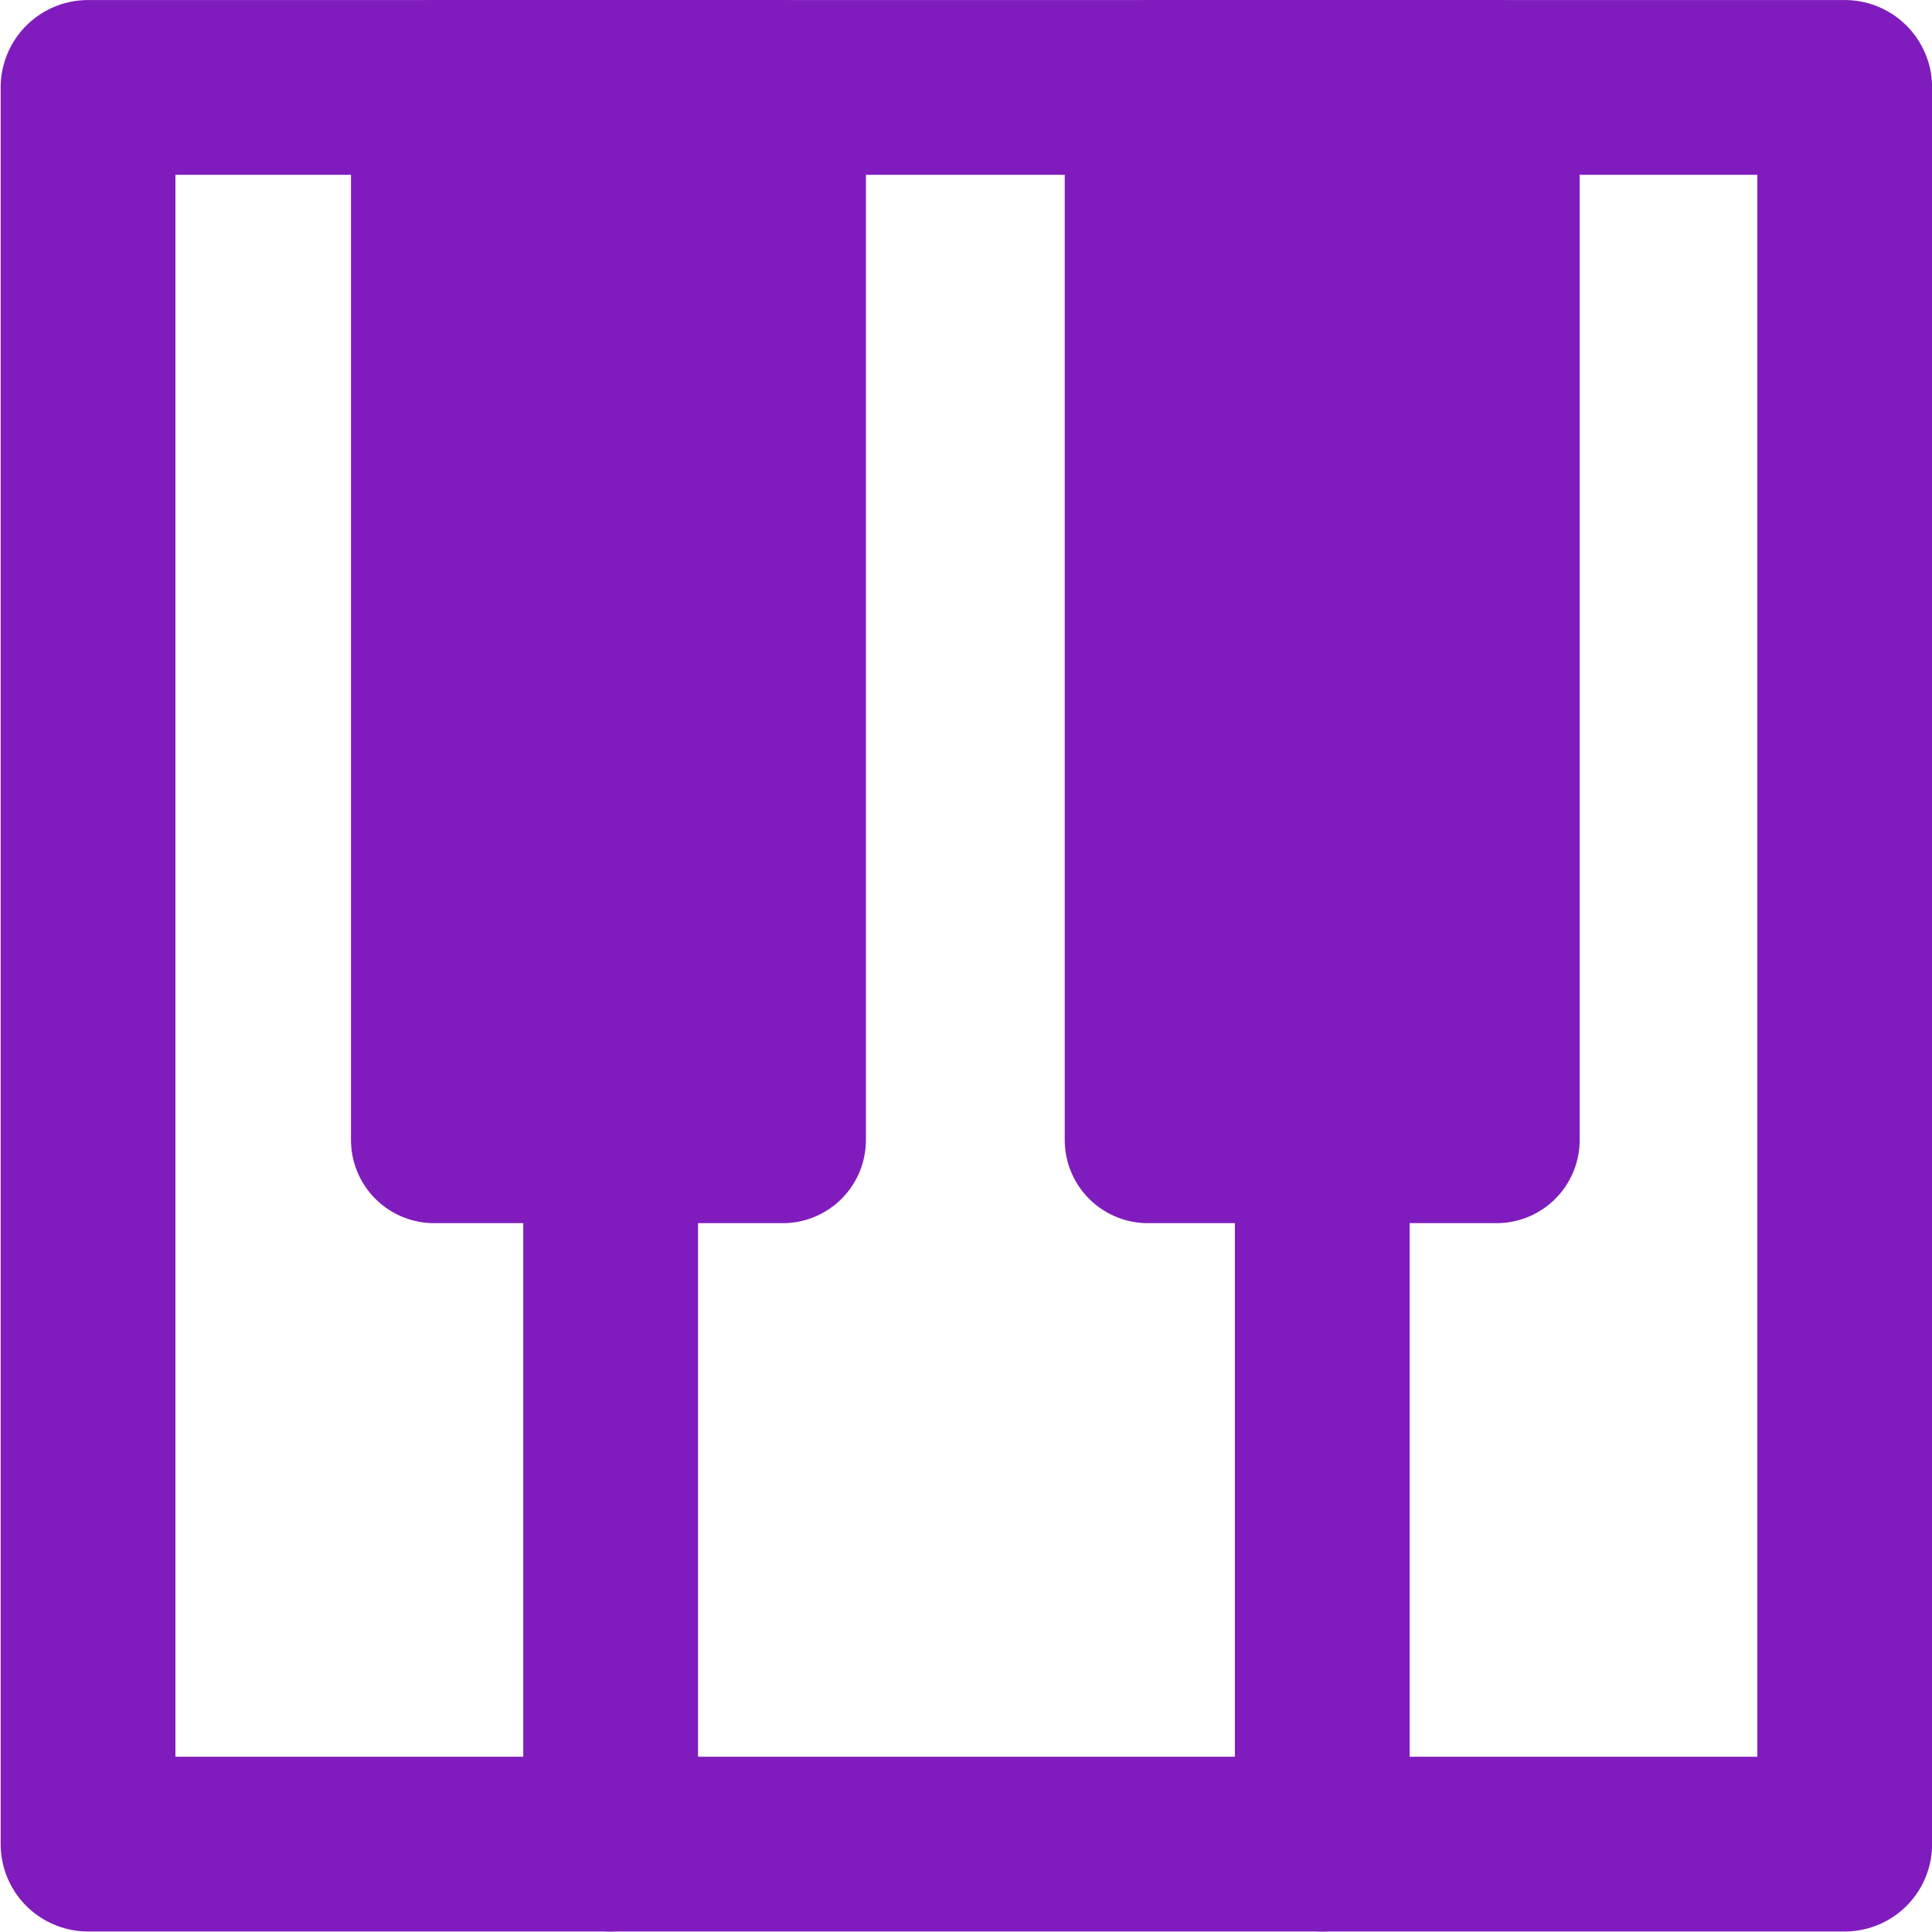 <?xml version="1.0" encoding="UTF-8" standalone="no"?>
<svg
   xmlns:dc="http://purl.org/dc/elements/1.1/"
   xmlns:cc="http://creativecommons.org/ns#"
   xmlns:rdf="http://www.w3.org/1999/02/22-rdf-syntax-ns#"
   xmlns:svg="http://www.w3.org/2000/svg"
   xmlns="http://www.w3.org/2000/svg"
   xmlns:sodipodi="http://sodipodi.sourceforge.net/DTD/sodipodi-0.dtd"
   xmlns:inkscape="http://www.inkscape.org/namespaces/inkscape"
   width="55"
   height="55"
   viewBox="0 0 14.552 14.552"
   version="1.1"
   id="svg2303"
   inkscape:version="1.0.2-2 (e86c870879, 2021-01-15)"
   sodipodi:docname="keyboard.svg">
  <defs
     id="defs2297">
    <inkscape:path-effect
       effect="bspline"
       id="path-effect917"
       is_visible="true"
       lpeversion="1"
       weight="33.333"
       steps="2"
       helper_size="0"
       apply_no_weight="true"
       apply_with_weight="true"
       only_selected="false" />
    <inkscape:path-effect
       effect="bspline"
       id="path-effect941"
       is_visible="true"
       lpeversion="1"
       weight="33.333"
       steps="2"
       helper_size="0"
       apply_no_weight="true"
       apply_with_weight="true"
       only_selected="false" />
  </defs>
  <sodipodi:namedview
     id="base"
     pagecolor="#ffffff"
     bordercolor="#666666"
     borderopacity="1.0"
     inkscape:pageopacity="0.0"
     inkscape:pageshadow="2"
     inkscape:zoom="0.35"
     inkscape:cx="400"
     inkscape:cy="560"
     inkscape:document-units="px"
     inkscape:current-layer="layer1"
     inkscape:document-rotation="0"
     showgrid="false"
     units="px"
     inkscape:window-width="1350"
     inkscape:window-height="728"
     inkscape:window-x="143"
     inkscape:window-y="92"
     inkscape:window-maximized="0" />
  <g
     inkscape:label="Layer 1"
     inkscape:groupmode="layer"
     id="layer1">
    <g
       id="g1757"
       transform="matrix(0.995,0,0,0.995,18.799,-0.651)">
      <path
         id="rect862"
         style="opacity:1;mix-blend-mode:multiply;fill:none;fill-opacity:1;stroke:#801cbd;stroke-width:1.323;stroke-linecap:round;stroke-linejoin:round;stroke-miterlimit:4;stroke-dasharray:none;stroke-opacity:1"
         d="M -18.227,1.316 H -4.929 V 14.614 H -18.227 Z"
         sodipodi:nodetypes="ccccc" />
      <rect
         style="opacity:1;fill:#801cbd;fill-opacity:1;stroke:#801cbd;stroke-width:1.259;stroke-linecap:round;stroke-linejoin:round;stroke-miterlimit:4;stroke-dasharray:none;stroke-opacity:1"
         id="rect875-9-8"
         width="2.639"
         height="8"
         x="-15.607"
         y="1.284" />
      <path
         style="fill:none;stroke:#801cbd;stroke-width:1.323;stroke-linecap:round;stroke-linejoin:round;stroke-miterlimit:4;stroke-dasharray:none;stroke-opacity:1"
         d="m -14.271,9.199 c 0,0 0,5.415 0,5.415"
         id="path915"
         sodipodi:nodetypes="cc"
         inkscape:original-d="M -14.271342,9.1989255 V 14.613957"
         inkscape:path-effect="#path-effect917" />
      <path
         style="fill:none;stroke:#801cbd;stroke-width:1.323;stroke-linecap:round;stroke-linejoin:round;stroke-miterlimit:4;stroke-dasharray:none;stroke-opacity:1"
         d="m -8.884,9.199 c 0,0 0,5.415 0,5.415"
         id="path915-1"
         inkscape:path-effect="#path-effect941"
         inkscape:original-d="M -8.8843676,9.1989257 V 14.613957"
         sodipodi:nodetypes="cc" />
      <rect
         style="opacity:1;fill:#801cbd;fill-opacity:1;stroke:#801cbd;stroke-width:1.259;stroke-linecap:round;stroke-linejoin:round;stroke-miterlimit:4;stroke-dasharray:none;stroke-opacity:1"
         id="rect875-9-8-1"
         width="2.639"
         height="8"
         x="-10.204"
         y="1.284" />
    </g>
  </g>
</svg>
